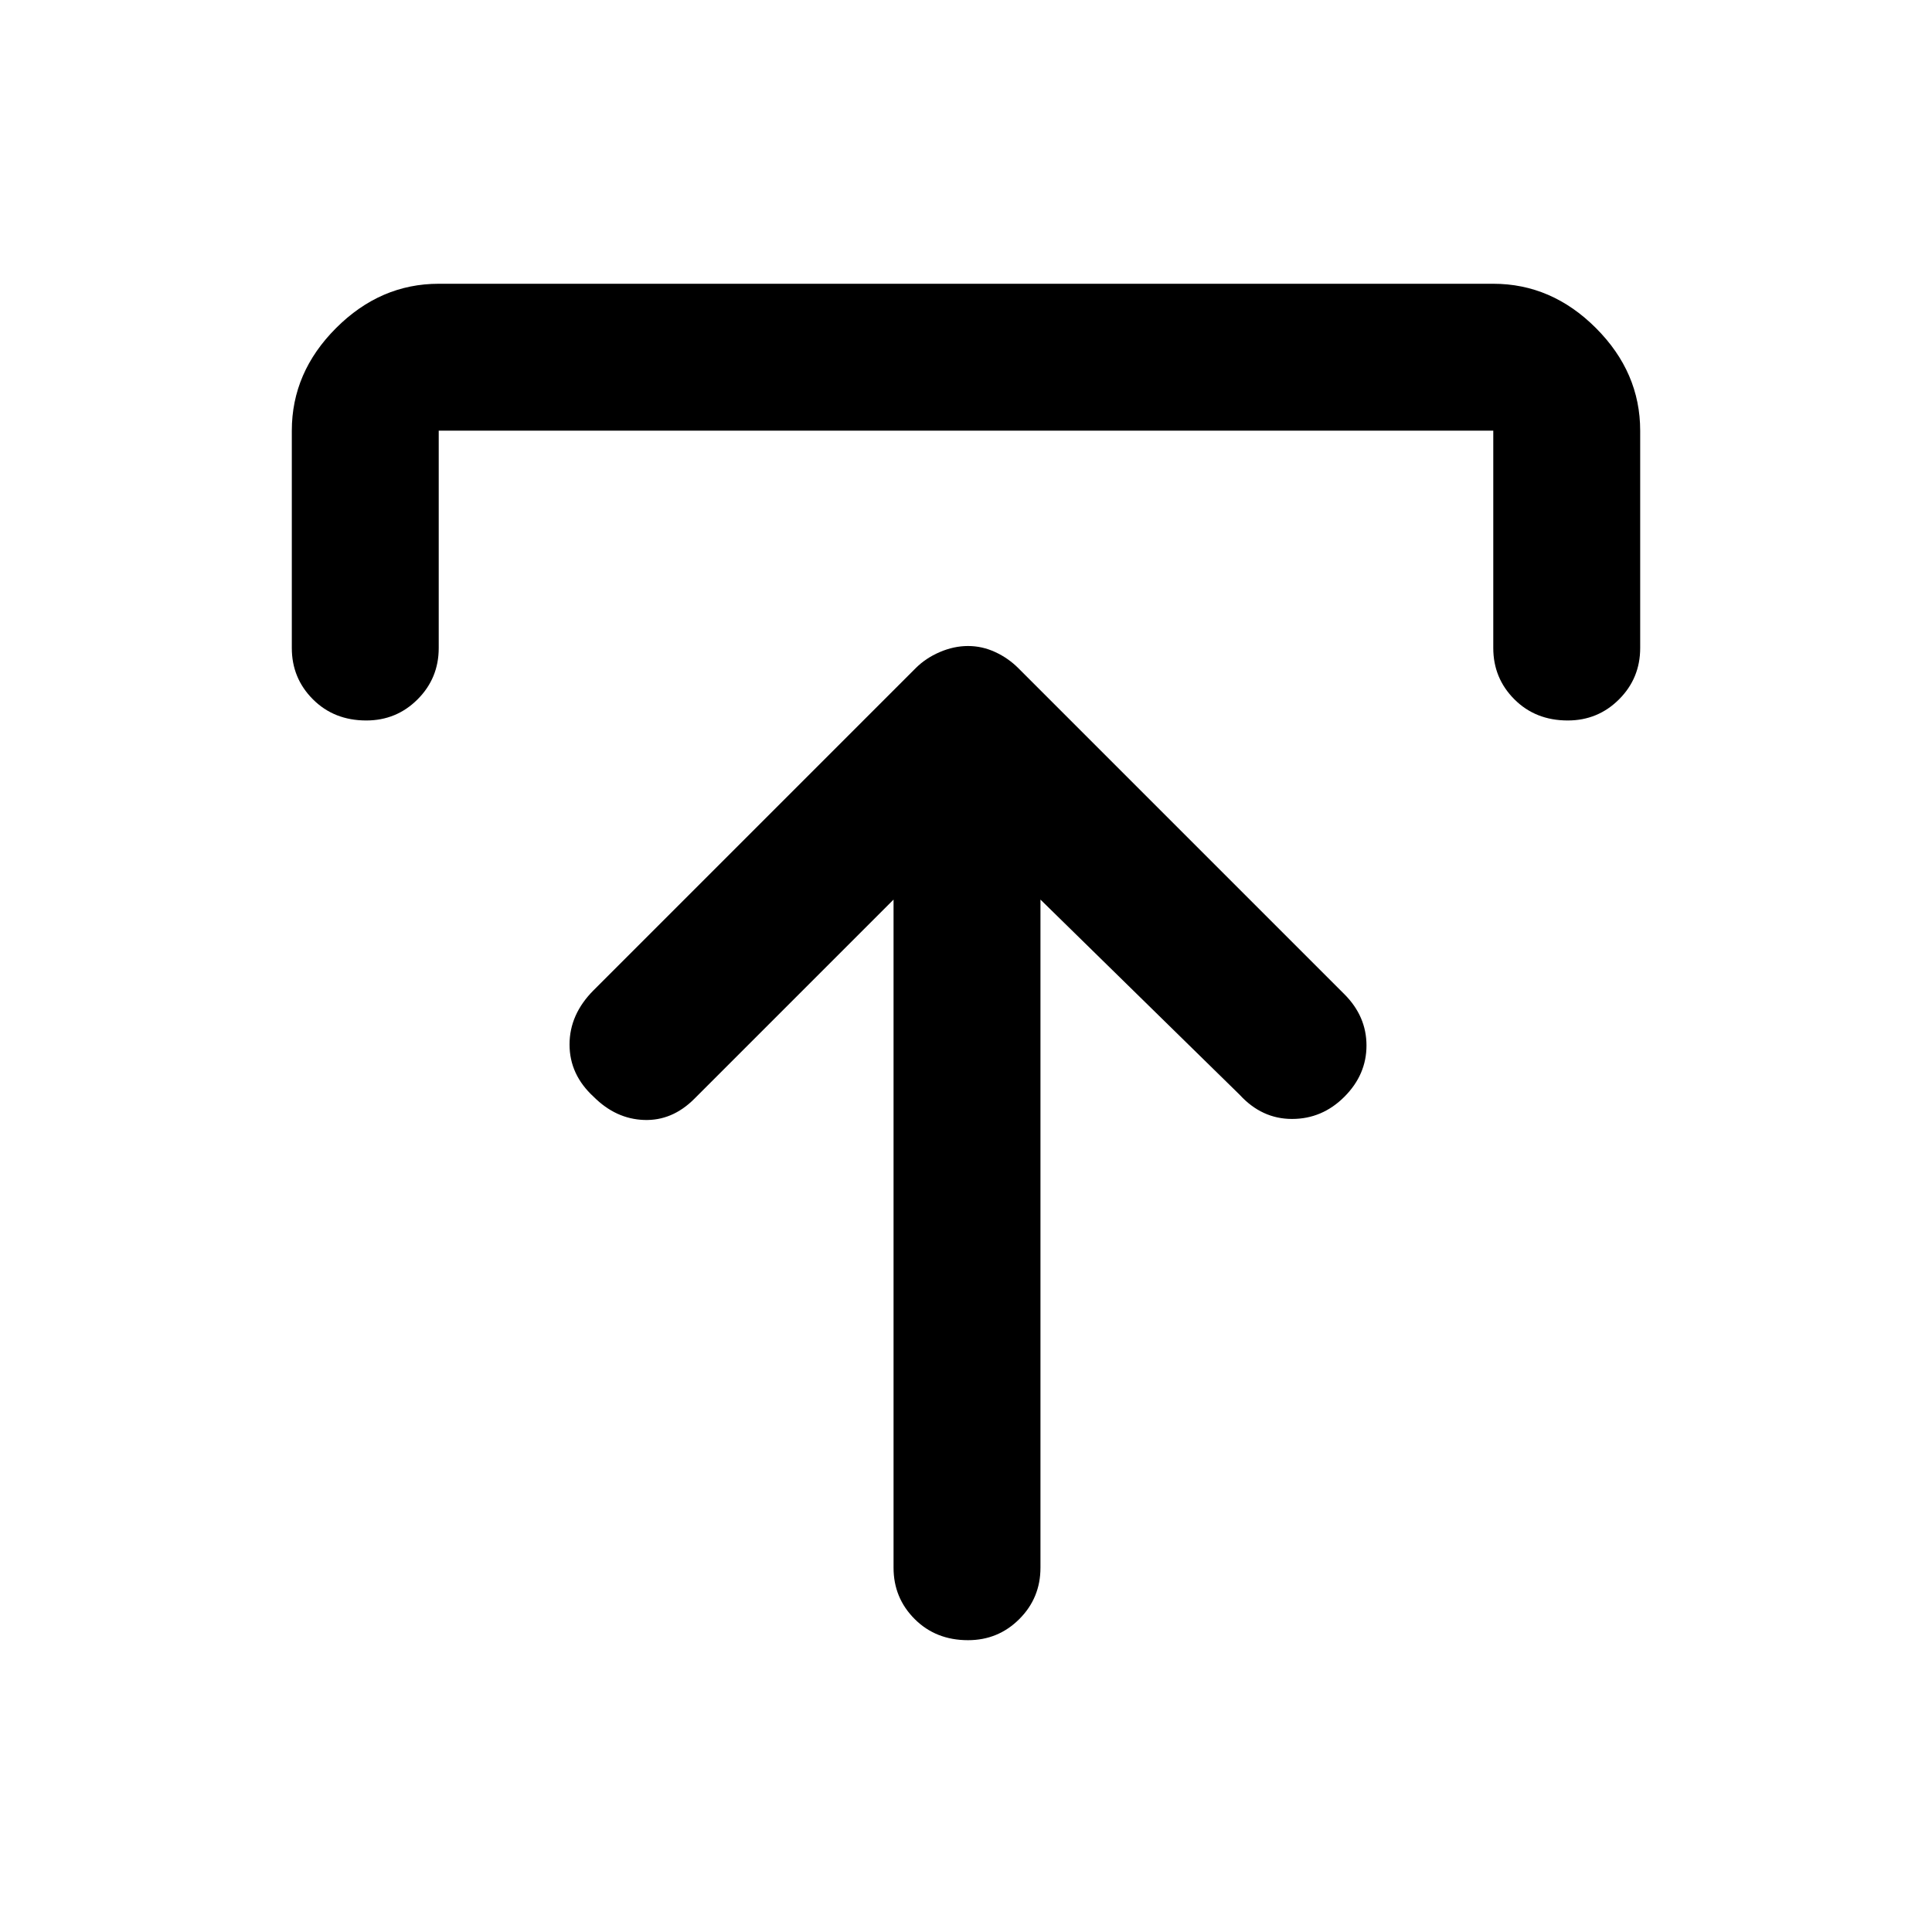 <svg xmlns="http://www.w3.org/2000/svg" height="48" width="48"><path d="M24.05 40.75Q23.25 40.75 22.725 40.225Q22.2 39.7 22.2 38.95V22.35L17.25 27.3Q16.7 27.85 16 27.825Q15.3 27.8 14.75 27.25Q14.15 26.7 14.15 25.95Q14.15 25.2 14.75 24.6L22.75 16.6Q23 16.35 23.35 16.2Q23.7 16.05 24.05 16.05Q24.4 16.05 24.725 16.2Q25.05 16.35 25.3 16.6L33.4 24.7Q33.95 25.25 33.95 25.975Q33.95 26.7 33.4 27.25Q32.85 27.8 32.1 27.8Q31.35 27.8 30.8 27.2L25.85 22.35V38.95Q25.85 39.7 25.325 40.225Q24.8 40.75 24.05 40.75ZM9.1 17.9Q8.3 17.9 7.775 17.375Q7.25 16.85 7.25 16.1V10.7Q7.25 9.25 8.35 8.15Q9.45 7.05 10.9 7.05H37.1Q38.55 7.05 39.65 8.15Q40.75 9.25 40.75 10.7V16.1Q40.75 16.85 40.225 17.375Q39.7 17.9 38.95 17.9Q38.15 17.9 37.625 17.375Q37.1 16.85 37.1 16.1V10.7Q37.1 10.7 37.1 10.7Q37.1 10.7 37.1 10.7H10.9Q10.9 10.7 10.9 10.7Q10.9 10.7 10.9 10.7V16.1Q10.9 16.85 10.375 17.375Q9.85 17.9 9.1 17.9Z"/></svg>